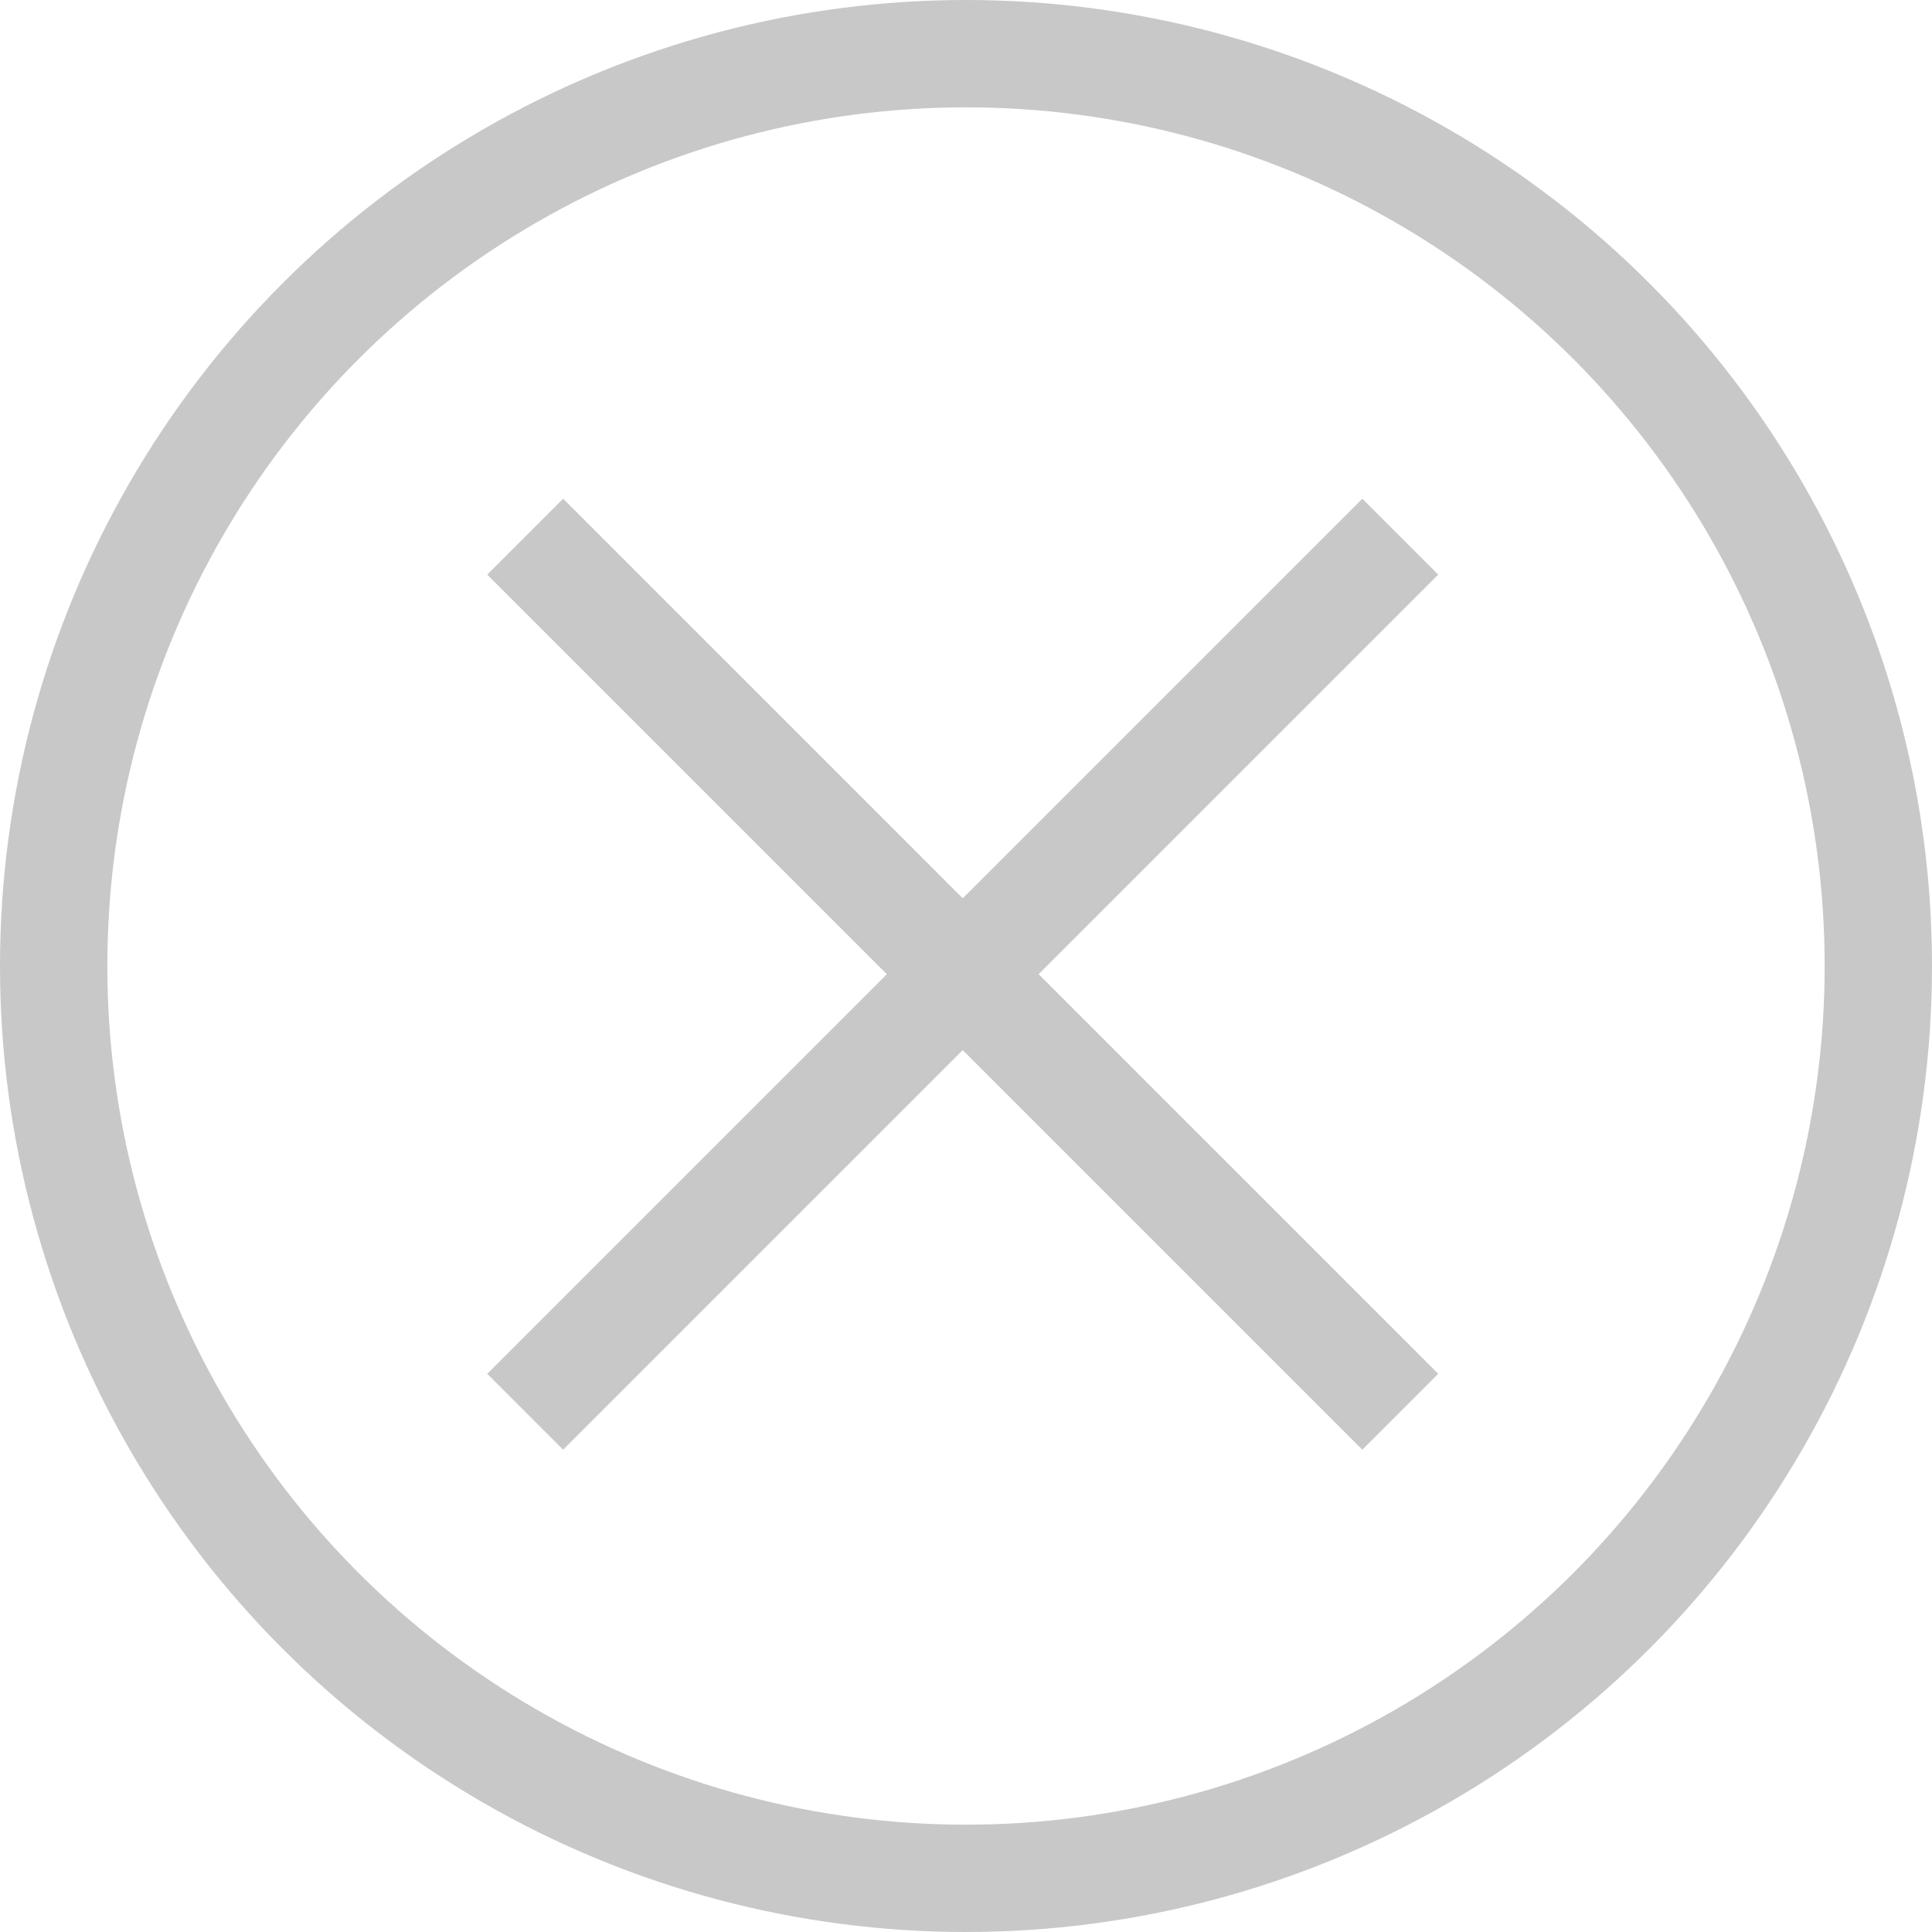 <svg xmlns="http://www.w3.org/2000/svg" width="18" height="18" viewBox="0 0 18 18">
  <g id="close-in-field" transform="translate(-511 -1113.1)">
    <g id="ellipse-3" transform="translate(511 1113.1)" fill="none" stroke="#c8c8c8" stroke-width="1">
      <circle cx="9" cy="9" r="9" stroke="none"/>
      <circle cx="9" cy="9" r="8.5" fill="none"/>
    </g>
    <g id="group-22" transform="translate(515.893 1118.1)">
      <line id="line-4" y1="11.53" transform="translate(8.153) rotate(45)" fill="none" stroke="#c8c8c8" stroke-width="1"/>
      <line id="line-4-2" data-name="line-4" y1="11.53" transform="translate(8.153 8.153) rotate(135)" fill="none" stroke="#c8c8c8" stroke-width="1"/>
    </g>
  </g>
</svg>
